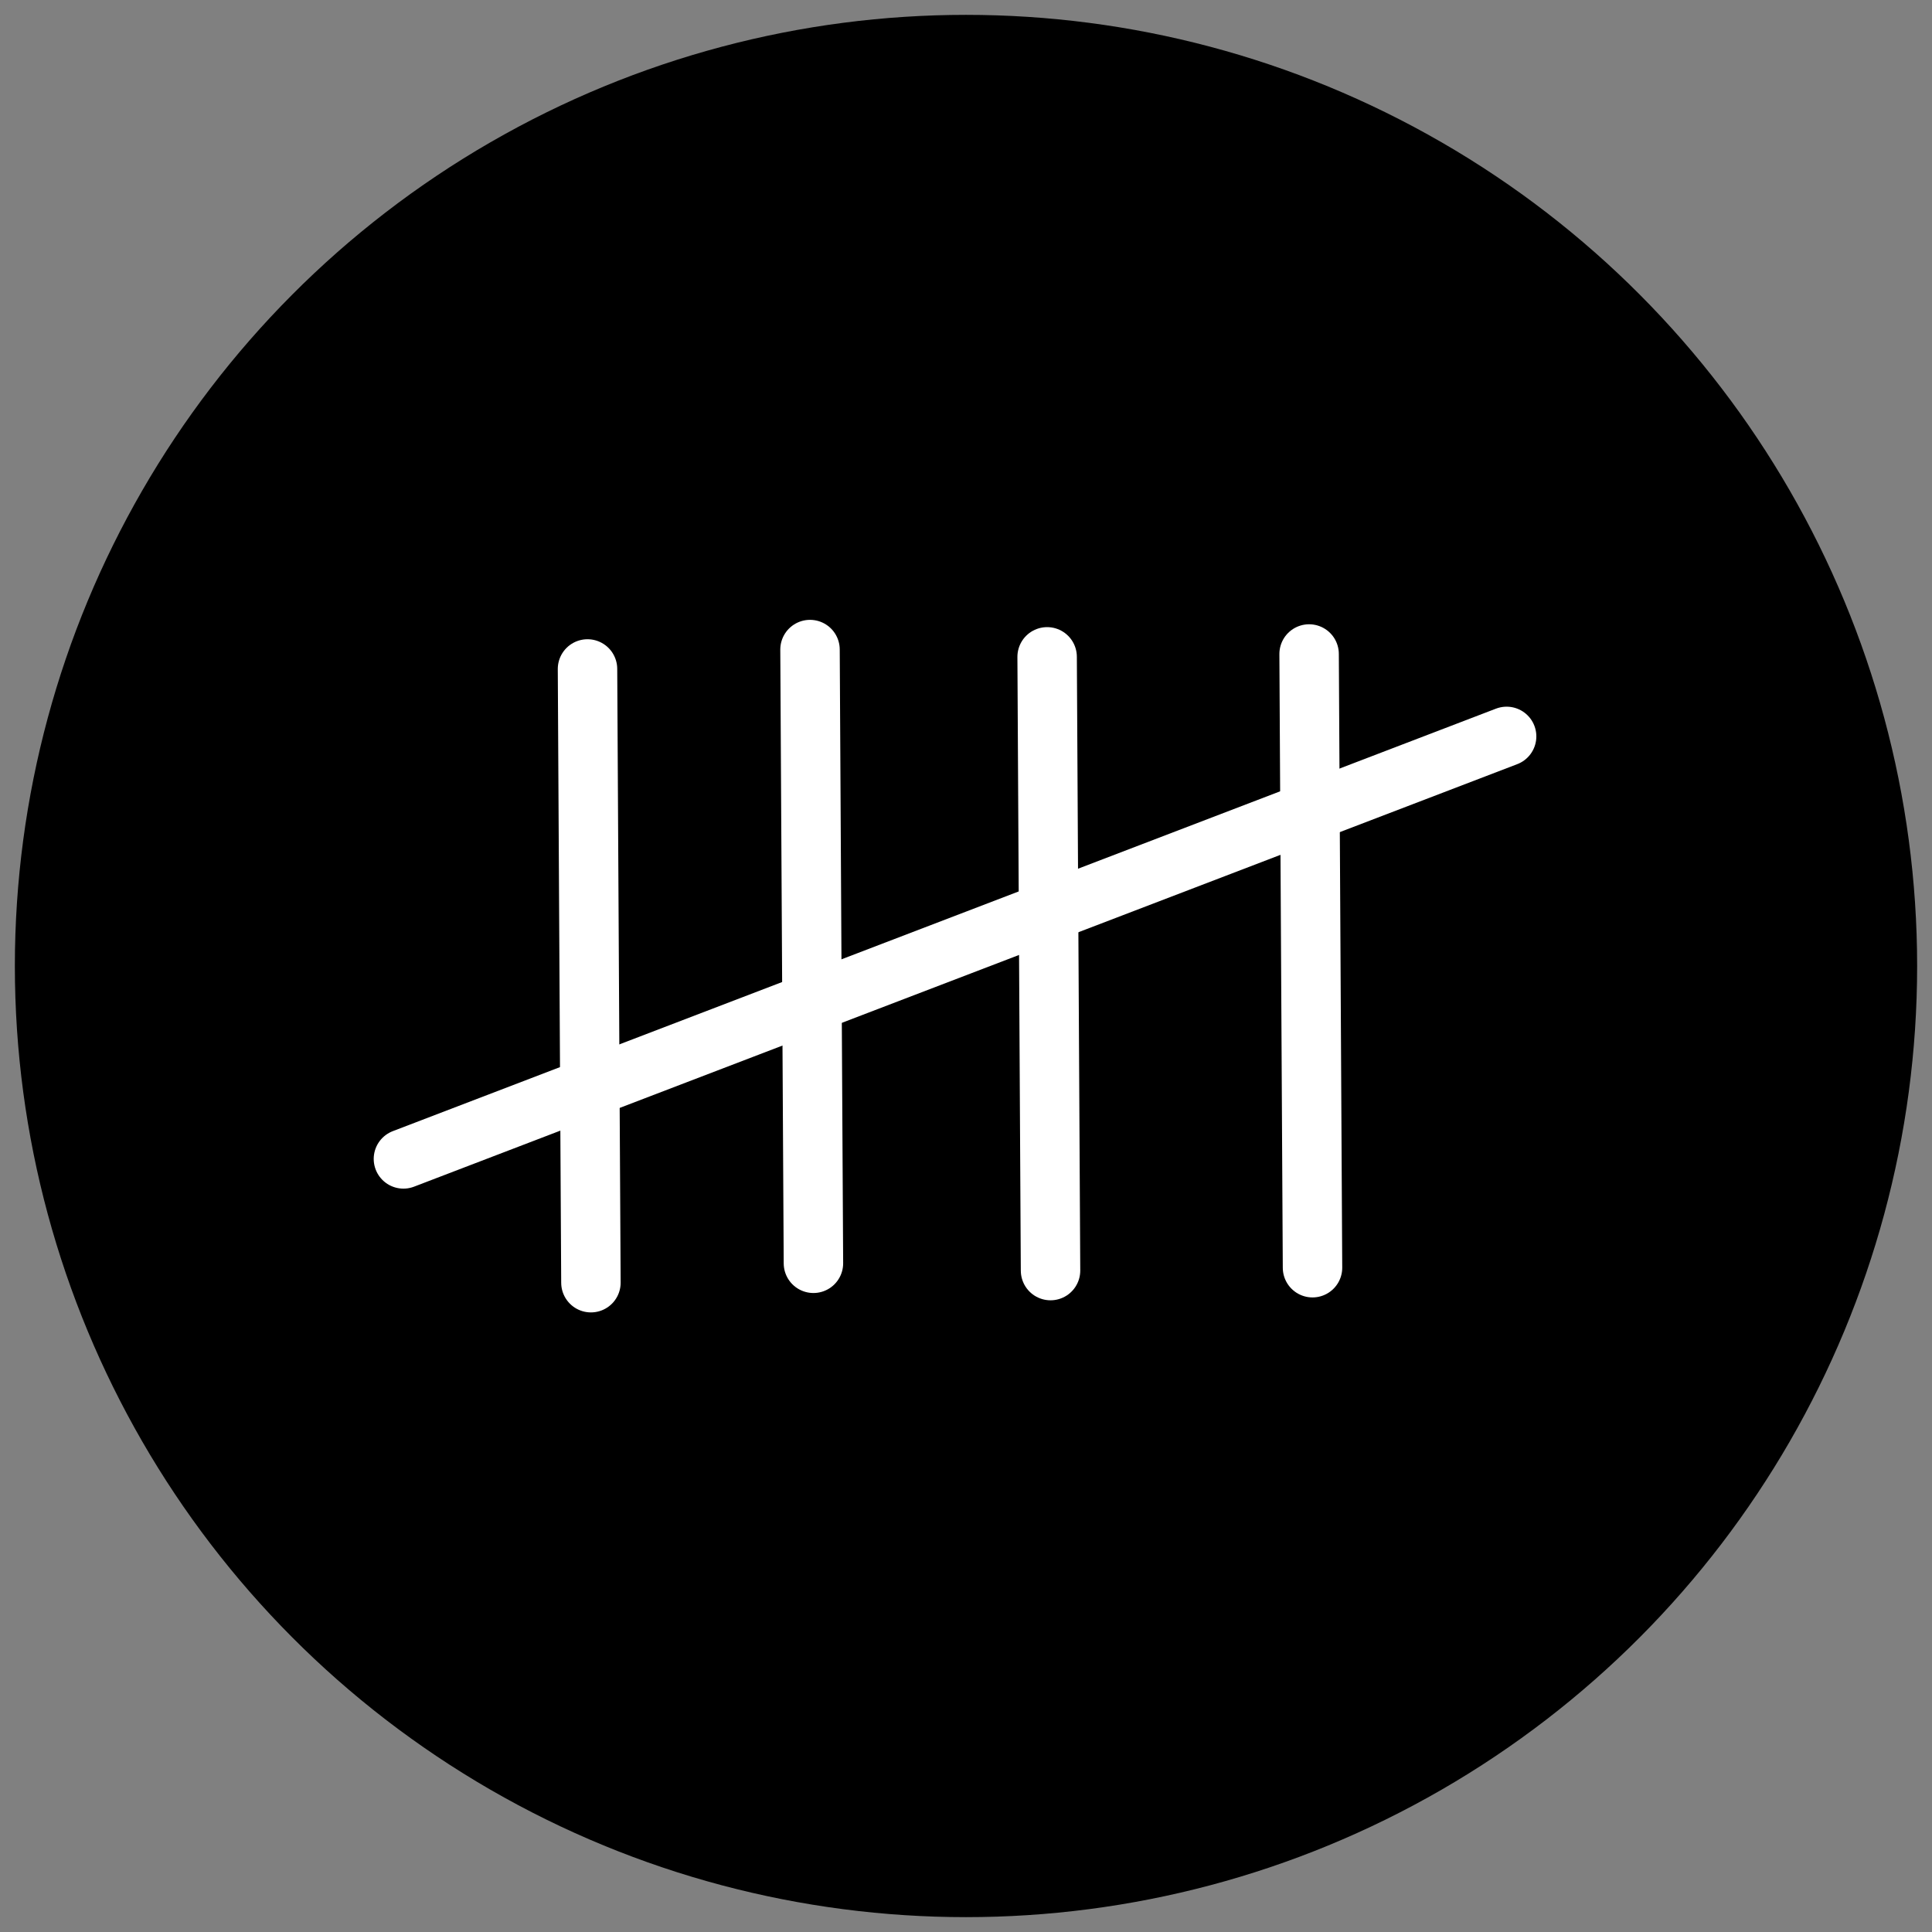 <svg id="icon-tally_chart" xmlns="http://www.w3.org/2000/svg" viewBox="0 0 130 130">
  <rect x="0" y="0" width="130" height="130" fill="#808080" stroke="none"/>
  <style>
    .bg {
      fill: hsl(280, 84%, 31%);
    }
    .c1 {
      fill: none;
      stroke: #FFFFFF;
      stroke-width: 4px;
      stroke-linecap: round;
    }
  </style>
    <circle class="bg" cx="65" cy="65" r="64"/>
    <g>
      <line class="c1" x1="39.762" y1="86.309" x2="39.532" y2="45.013"/>
      <line class="c1" x1="54.734" y1="85.004" x2="54.504" y2="43.708"/>
      <line class="c1" x1="70.688" y1="85.494" x2="70.459" y2="44.198"/>
      <line class="c1" x1="88.316" y1="85.301" x2="88.087" y2="44.006"/>
      <line class="c1" x1="27.146" y1="77.98" x2="101.377" y2="49.551"/>
    </g>
</svg>
